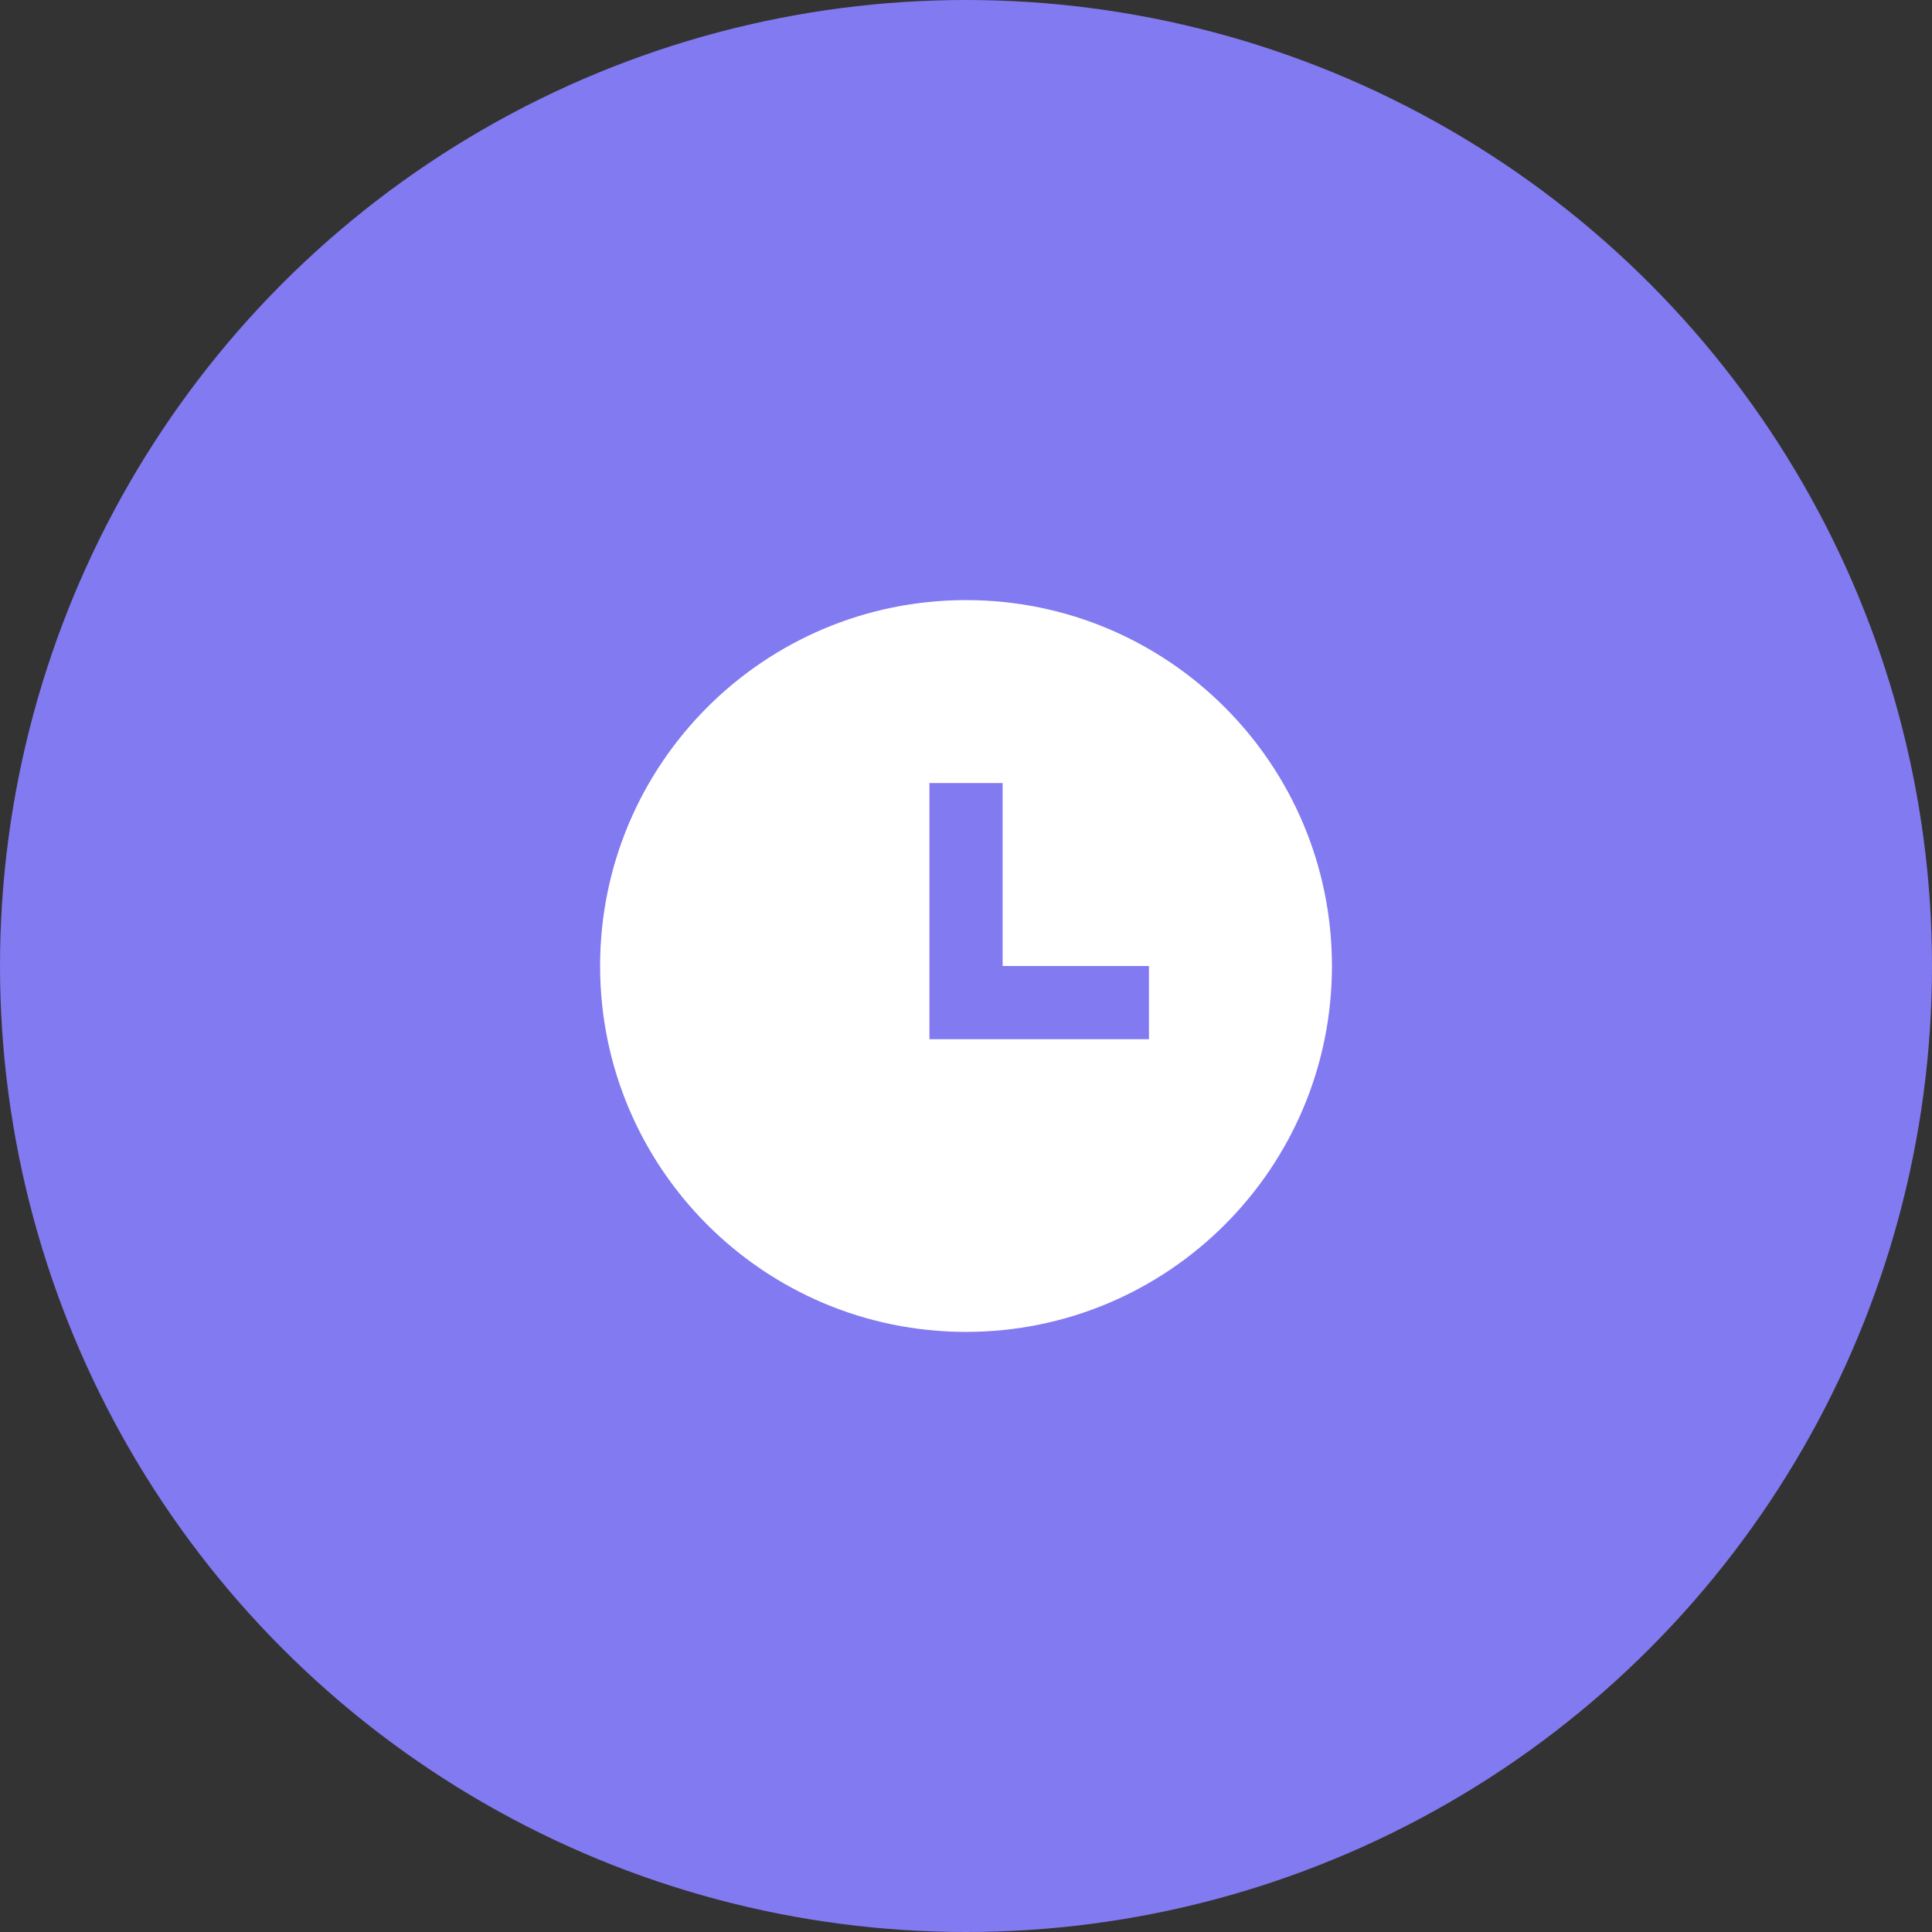 <svg width="44" height="44" viewBox="0 0 44 44" fill="none" xmlns="http://www.w3.org/2000/svg">
<rect x="0" y="0" width="44" height="44" fill="#333333" stroke="none"/>
<circle cx="22" cy="22" r="22" fill="#827AF0"/>
<path d="M22 30.333C17.398 30.333 13.667 26.603 13.667 22C13.667 17.398 17.398 13.667 22 13.667C26.603 13.667 30.334 17.398 30.334 22C30.334 26.603 26.603 30.333 22 30.333ZM22.834 22V17.833H21.167V23.667H26.167V22H22.834Z" fill="white"/>
</svg>

